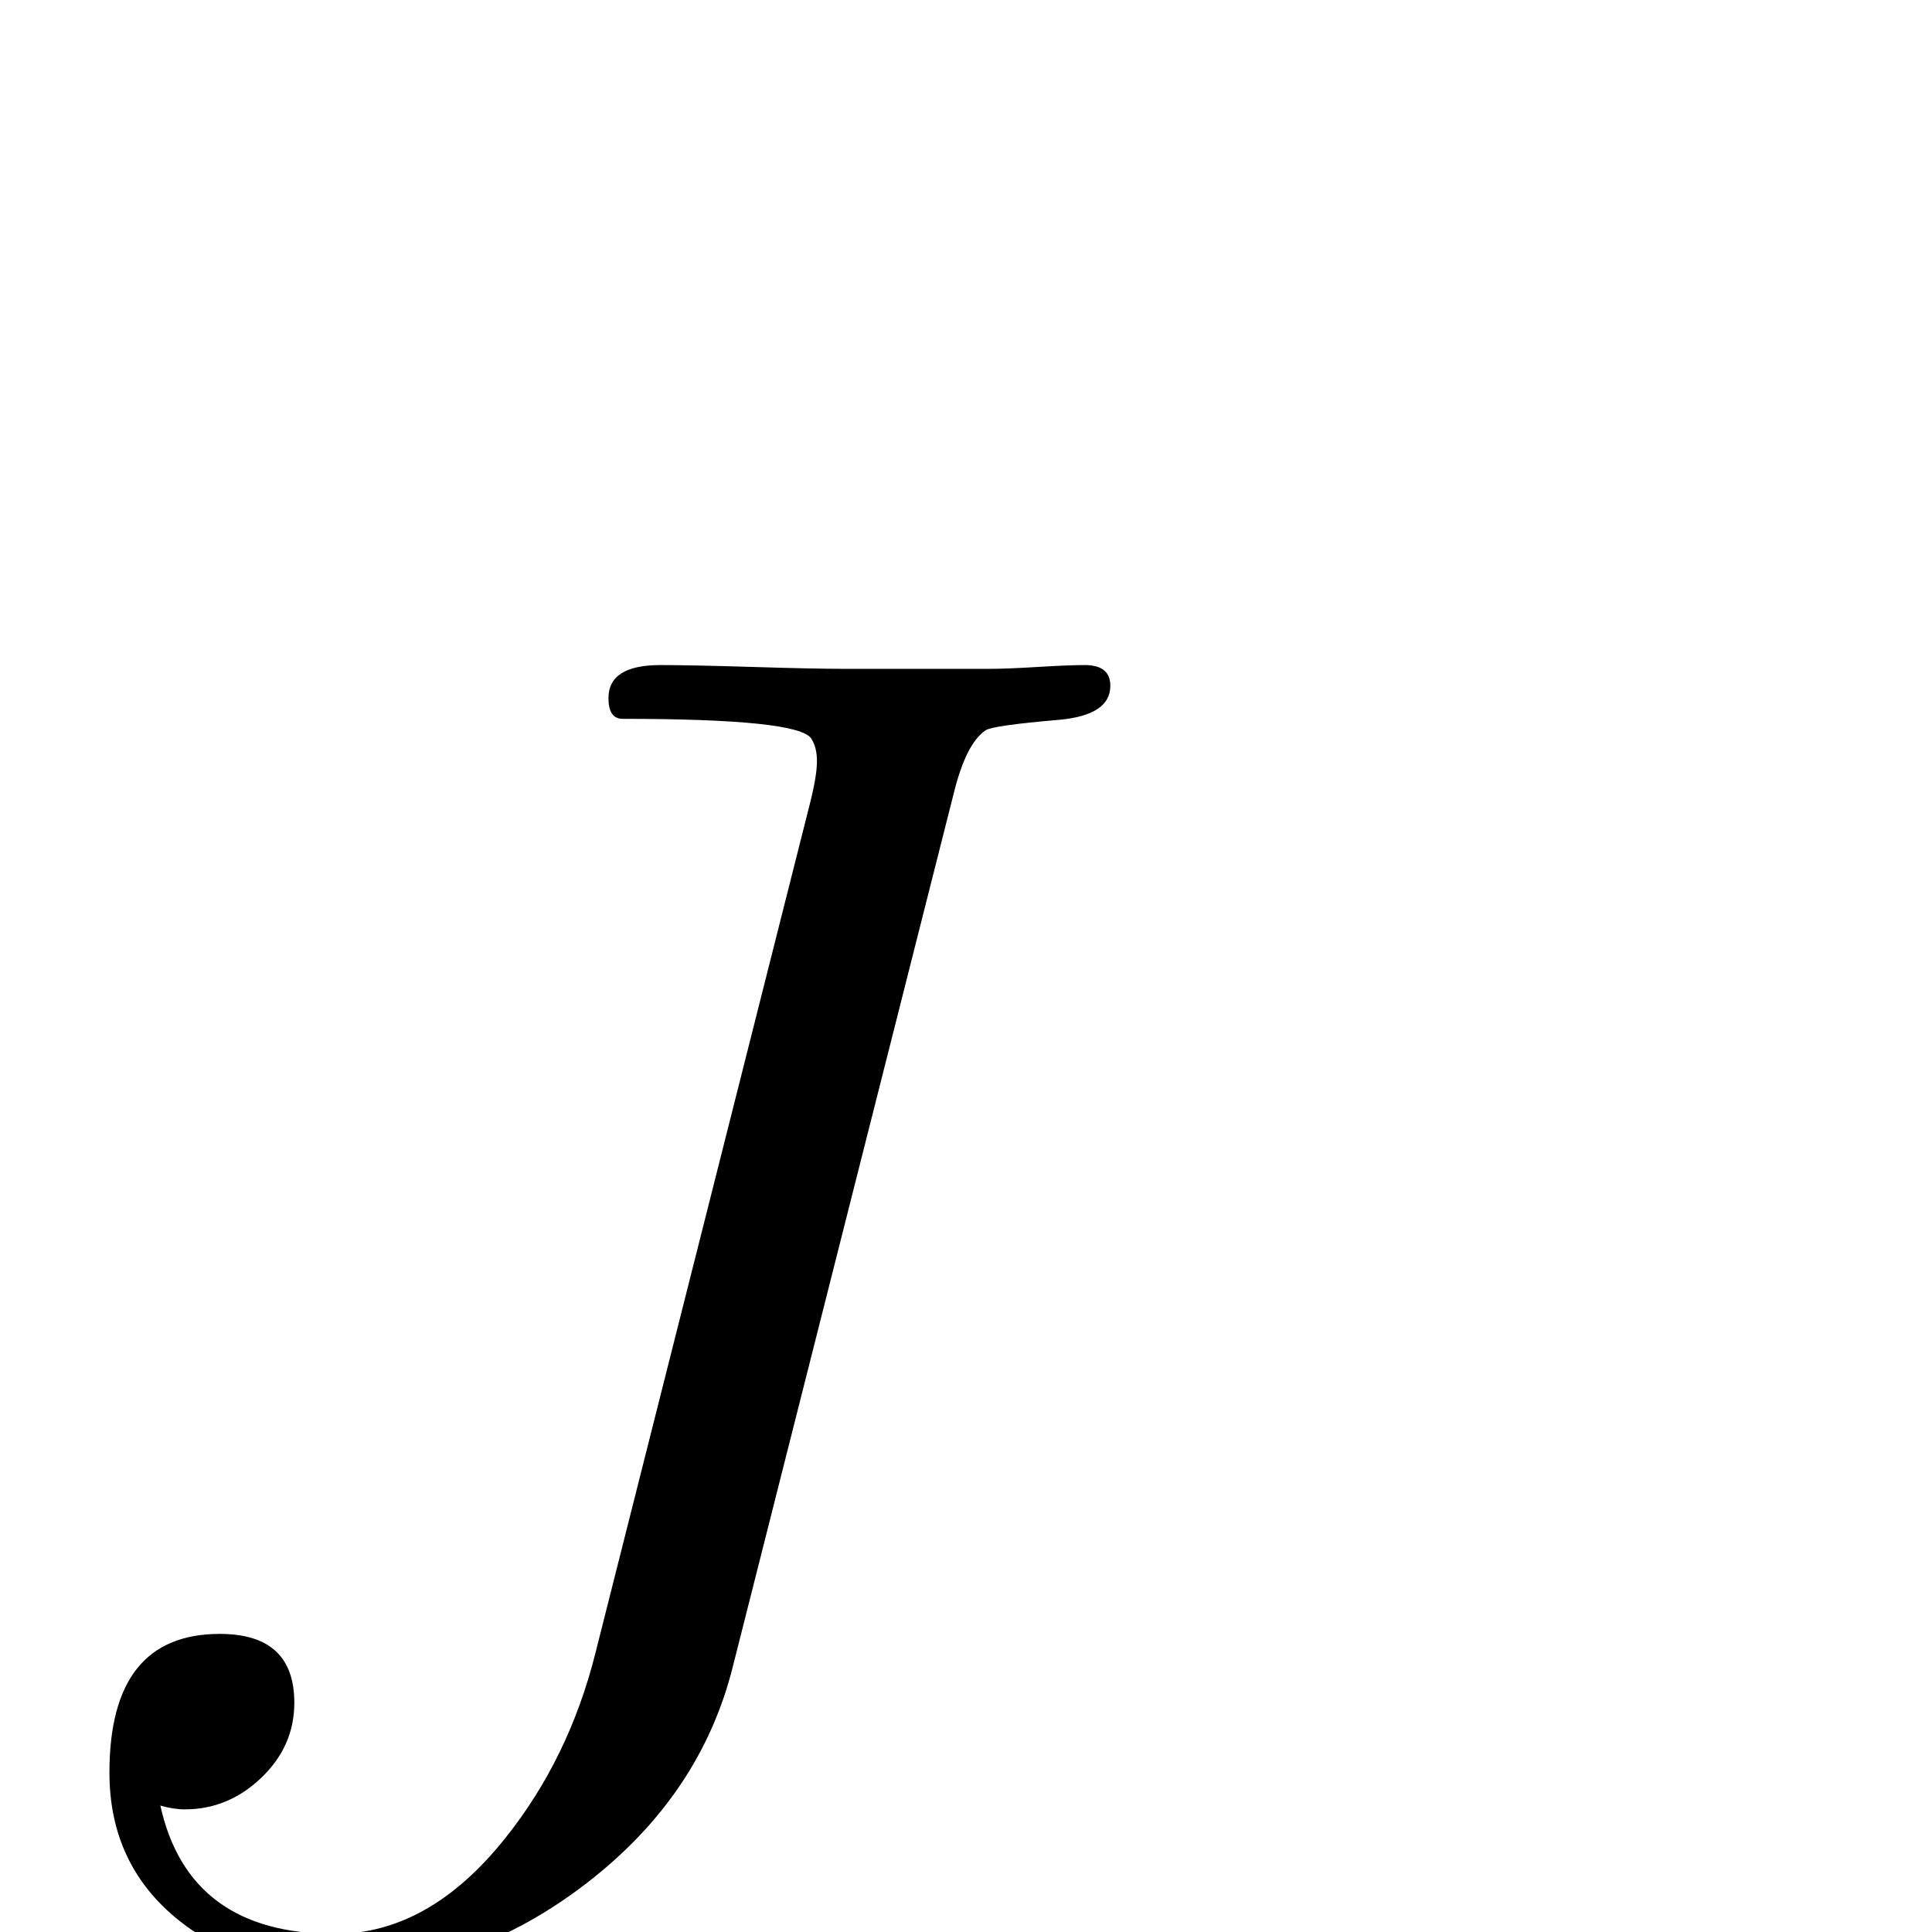 <?xml version="1.0" standalone="no"?>
<!DOCTYPE svg PUBLIC "-//W3C//DTD SVG 1.1//EN" "http://www.w3.org/Graphics/SVG/1.1/DTD/svg11.dtd" >
<svg viewBox="0 -442 2048 2048">
  <g transform="matrix(1 0 0 -1 0 1606)">
   <path fill="currentColor"
d="M1177 1321q0 -31 -54 -36q-70 -6 -78 -11q-21 -14 -34 -67l-234 -925q-34 -137 -155.5 -230.5t-262.5 -93.5q-101 0 -169 54q-74 59 -74 157q0 147 117 147q79 0 79 -73q0 -46 -35 -79.5t-81 -33.5q-12 0 -26 4q30 -136 185 -136q100 0 181 102q67 84 95 195l227 899
q8 31 8 47q0 15 -6 24q-13 21 -200 21q-15 0 -15 22q0 35 55 35q33 0 98 -2t97 -2h155q17 0 50 2t50 2q27 0 27 -22z" />
  </g>

</svg>
